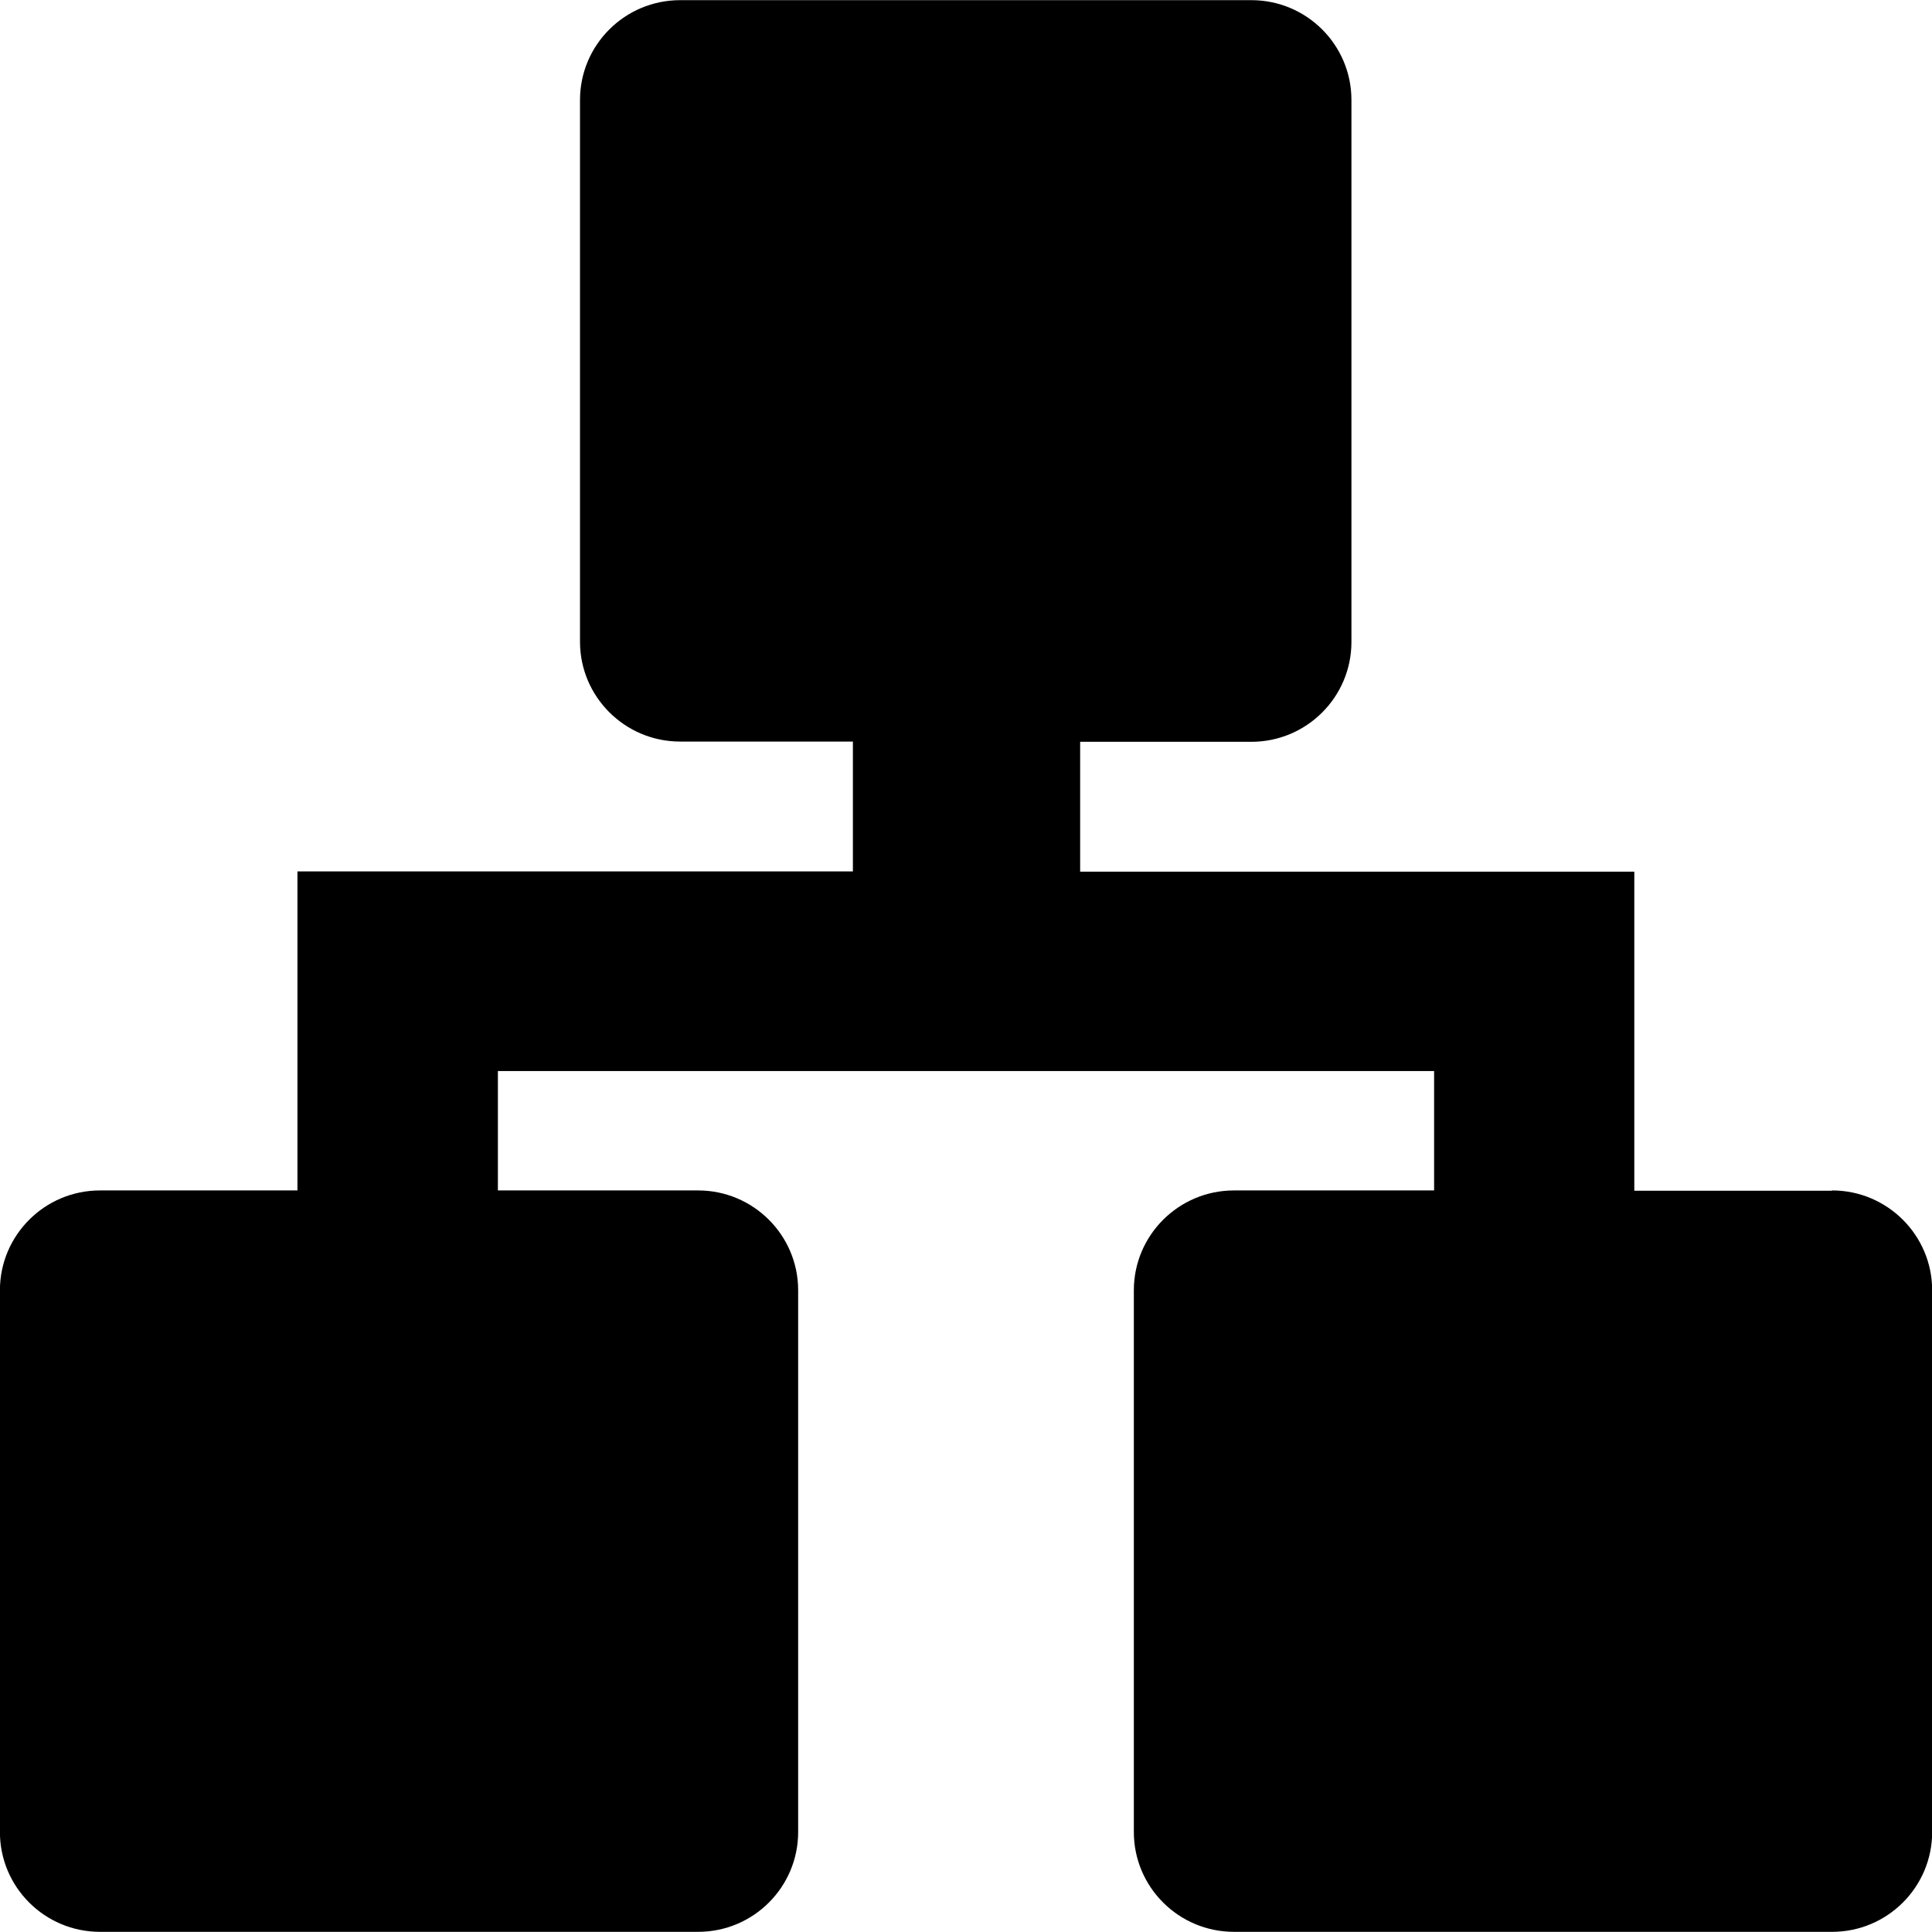 <svg width="24" height="24" viewBox="0 0 24 24" fill="none" xmlns="http://www.w3.org/2000/svg">
<g clip-path="url(#clip0_15805_63817)">
<path d="M22.755 14.792H20.302V10.828H13.418V9.215H15.545C16.232 9.215 16.788 8.658 16.788 7.975V1.242C16.788 0.558 16.232 0.002 15.545 0.002H8.449C7.762 0.002 7.205 0.558 7.205 1.242V7.972C7.205 8.655 7.762 9.212 8.449 9.212H10.595V10.825H3.695V14.788H1.242C0.555 14.788 -0.001 15.345 -0.001 16.028V22.758C-0.001 23.442 0.555 23.998 1.242 23.998H8.672C9.359 23.998 9.915 23.442 9.915 22.758V16.028C9.915 15.345 9.359 14.788 8.672 14.788H6.185V13.305H17.815V14.788H15.329C14.642 14.788 14.085 15.345 14.085 16.028V22.758C14.085 23.442 14.642 23.998 15.329 23.998H22.759C23.445 23.998 24.002 23.442 24.002 22.758V16.028C24.002 15.345 23.445 14.788 22.759 14.788L22.755 14.792Z" fill="black"/>
</g>
<defs>
<clipPath id="clip0_15805_63817">
<rect width="24" height="24" fill="white"/>
</clipPath>
</defs>
</svg>
